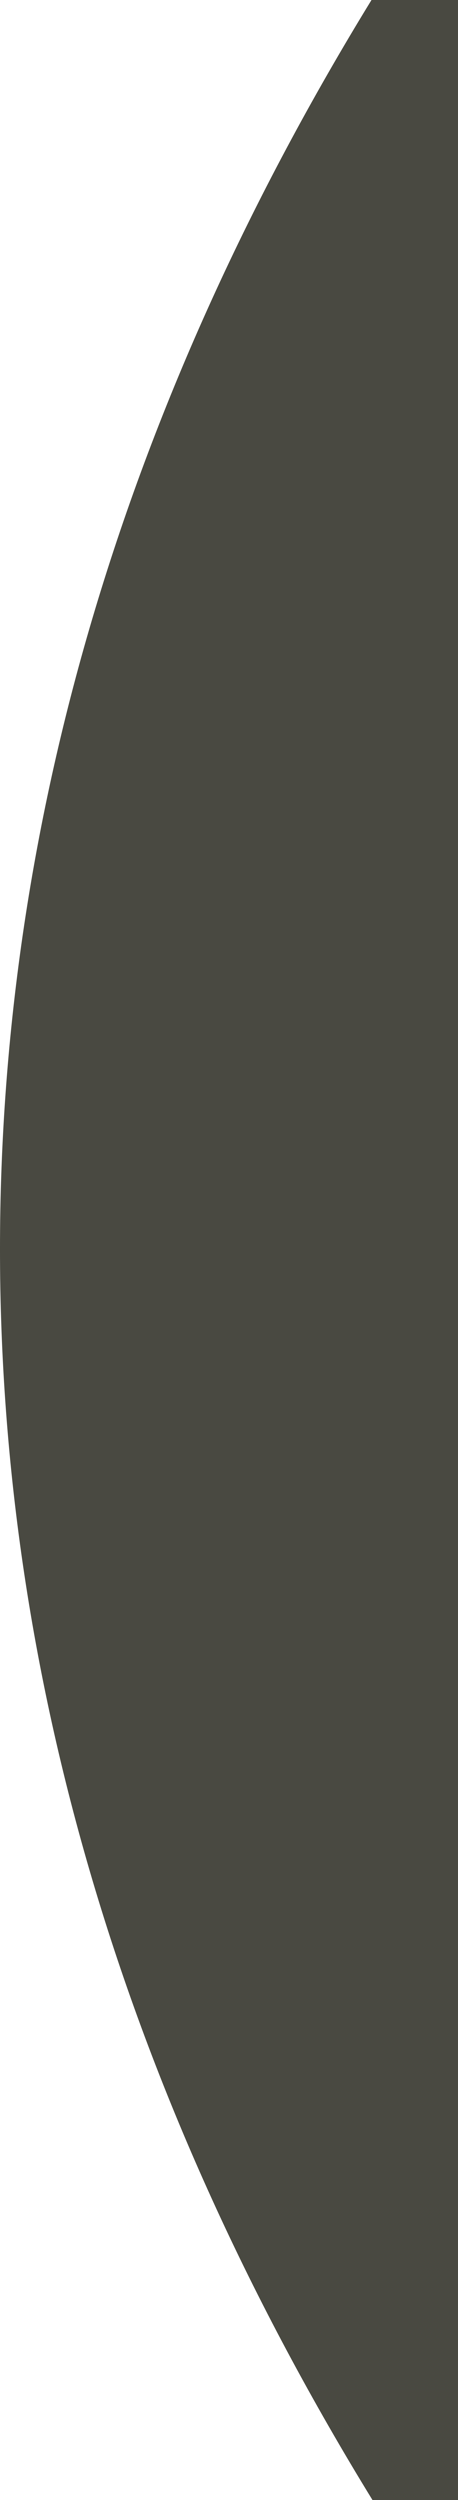 <?xml version="1.0" encoding="utf-8"?>
<!-- Generator: Adobe Illustrator 16.0.0, SVG Export Plug-In . SVG Version: 6.00 Build 0)  -->
<!DOCTYPE svg PUBLIC "-//W3C//DTD SVG 1.1//EN" "http://www.w3.org/Graphics/SVG/1.1/DTD/svg11.dtd">
<svg version="1.1" id="Capa_1" xmlns="http://www.w3.org/2000/svg" xmlns:xlink="http://www.w3.org/1999/xlink" x="0px" y="0px"
	 width="114.576px" height="625px" viewBox="0 0 114.576 625" enable-background="new 0 0 114.576 625" xml:space="preserve">
<g id="Capa_4">
</g>
<g id="Capa_1_1_">
	<g>
		<path fill="#494941" d="M114.575,0v625H93.183C32.697,526.549-0.001,421.45-0.001,312.299C-0.001,203.297,32.607,98.333,92.935,0
			H114.575z"/>
	</g>
</g>
<g id="Guias" display="none">
</g>
<g id="bootstrap">
</g>
</svg>
